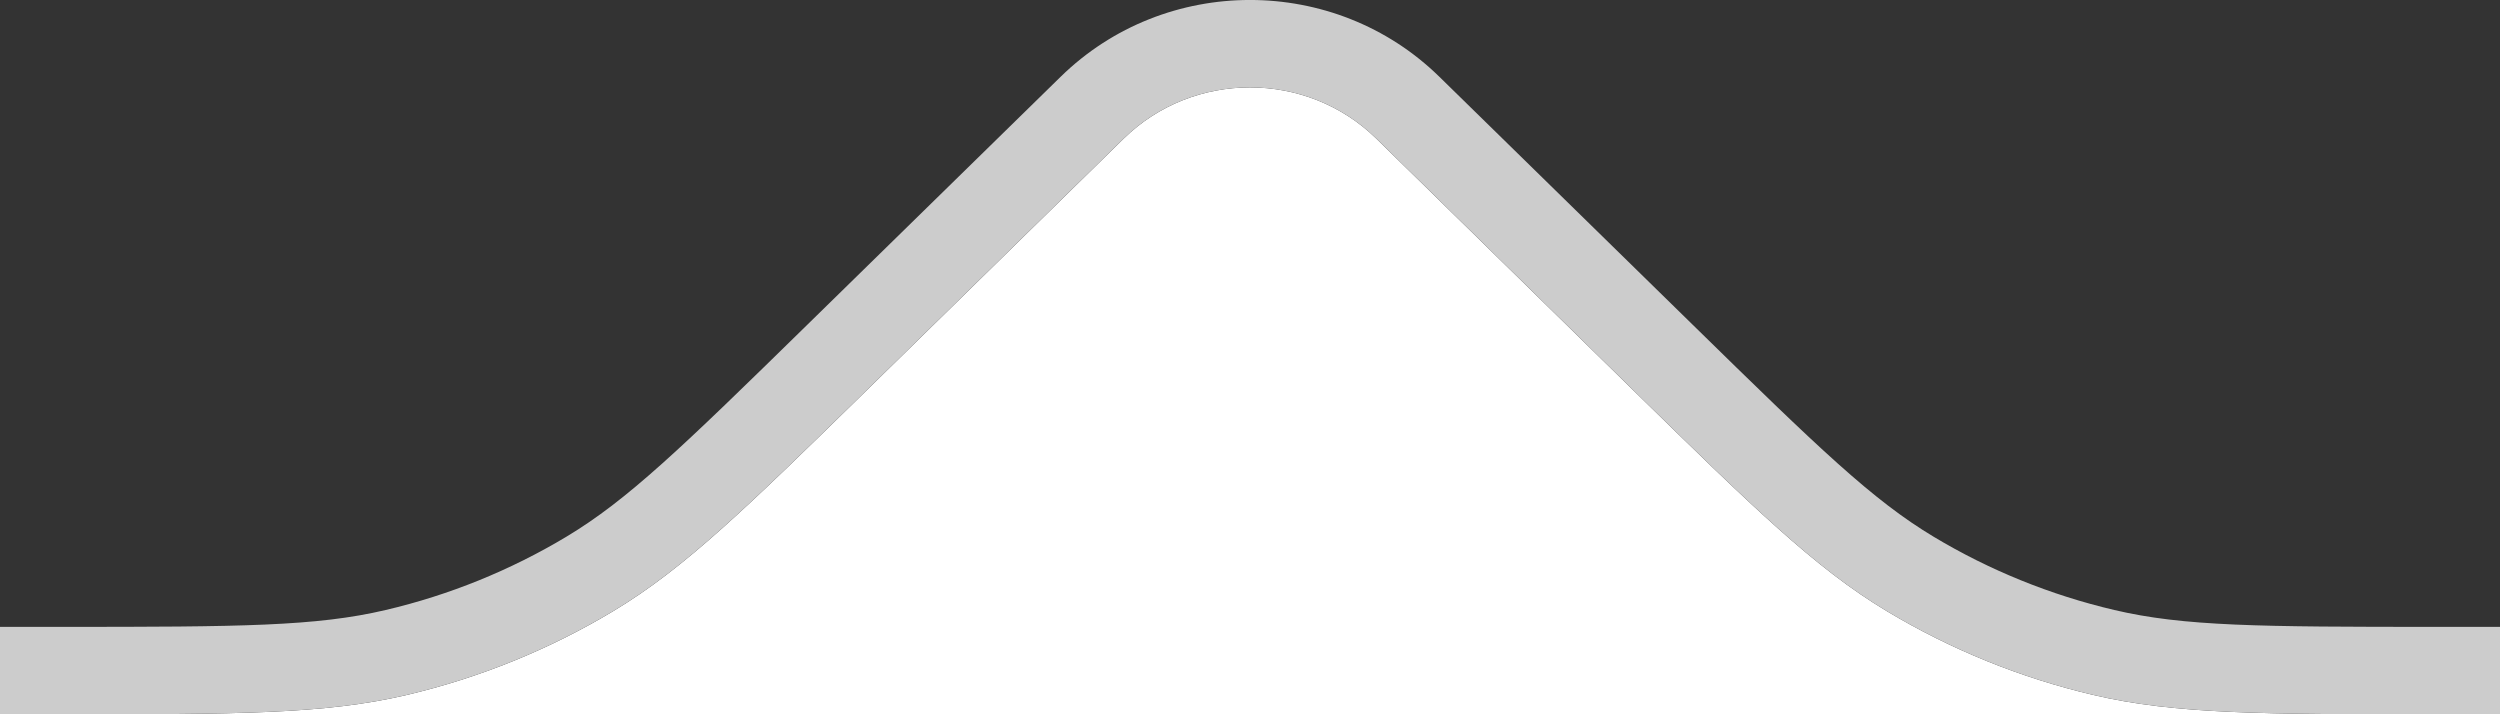 <svg width="28" height="8" viewBox="0 0 28 8" fill="none" xmlns="http://www.w3.org/2000/svg">
<rect x="0" y="0" width="28" height="8" fill="#333333" stroke="none"/>
<path d="M12.586 1.552L9.749 4.33C8.365 5.684 7.674 6.361 6.866 6.846C6.151 7.275 5.37 7.592 4.554 7.784C3.633 8 2.655 8 0.698 8H27.302C25.345 8 24.367 8 23.446 7.784C22.63 7.592 21.849 7.275 21.134 6.846C20.326 6.361 19.635 5.684 18.251 4.33L15.414 1.552C14.633 0.788 13.367 0.788 12.586 1.552Z" fill="white"/>
<path d="M27.302 7.021C25.298 7.021 24.458 7.015 23.68 6.832C22.965 6.664 22.282 6.387 21.656 6.011C20.973 5.601 20.375 5.025 18.958 3.637L16.121 0.86C14.95 -0.287 13.05 -0.287 11.879 0.86L9.042 3.637C7.625 5.025 7.027 5.601 6.344 6.011C5.717 6.387 5.035 6.664 4.32 6.832C3.542 7.015 2.702 7.021 0.698 7.021H0V8H0.698C2.655 8 3.633 8 4.554 7.784C5.37 7.592 6.151 7.275 6.866 6.846C7.674 6.361 8.365 5.684 9.749 4.33L12.586 1.552C13.367 0.788 14.633 0.788 15.414 1.552L18.251 4.33C19.635 5.684 20.326 6.361 21.134 6.846C21.849 7.275 22.63 7.592 23.446 7.784C24.367 8 25.345 8 27.302 8H28V7.021H27.302Z" fill="#CCCCCC"/>
</svg>
